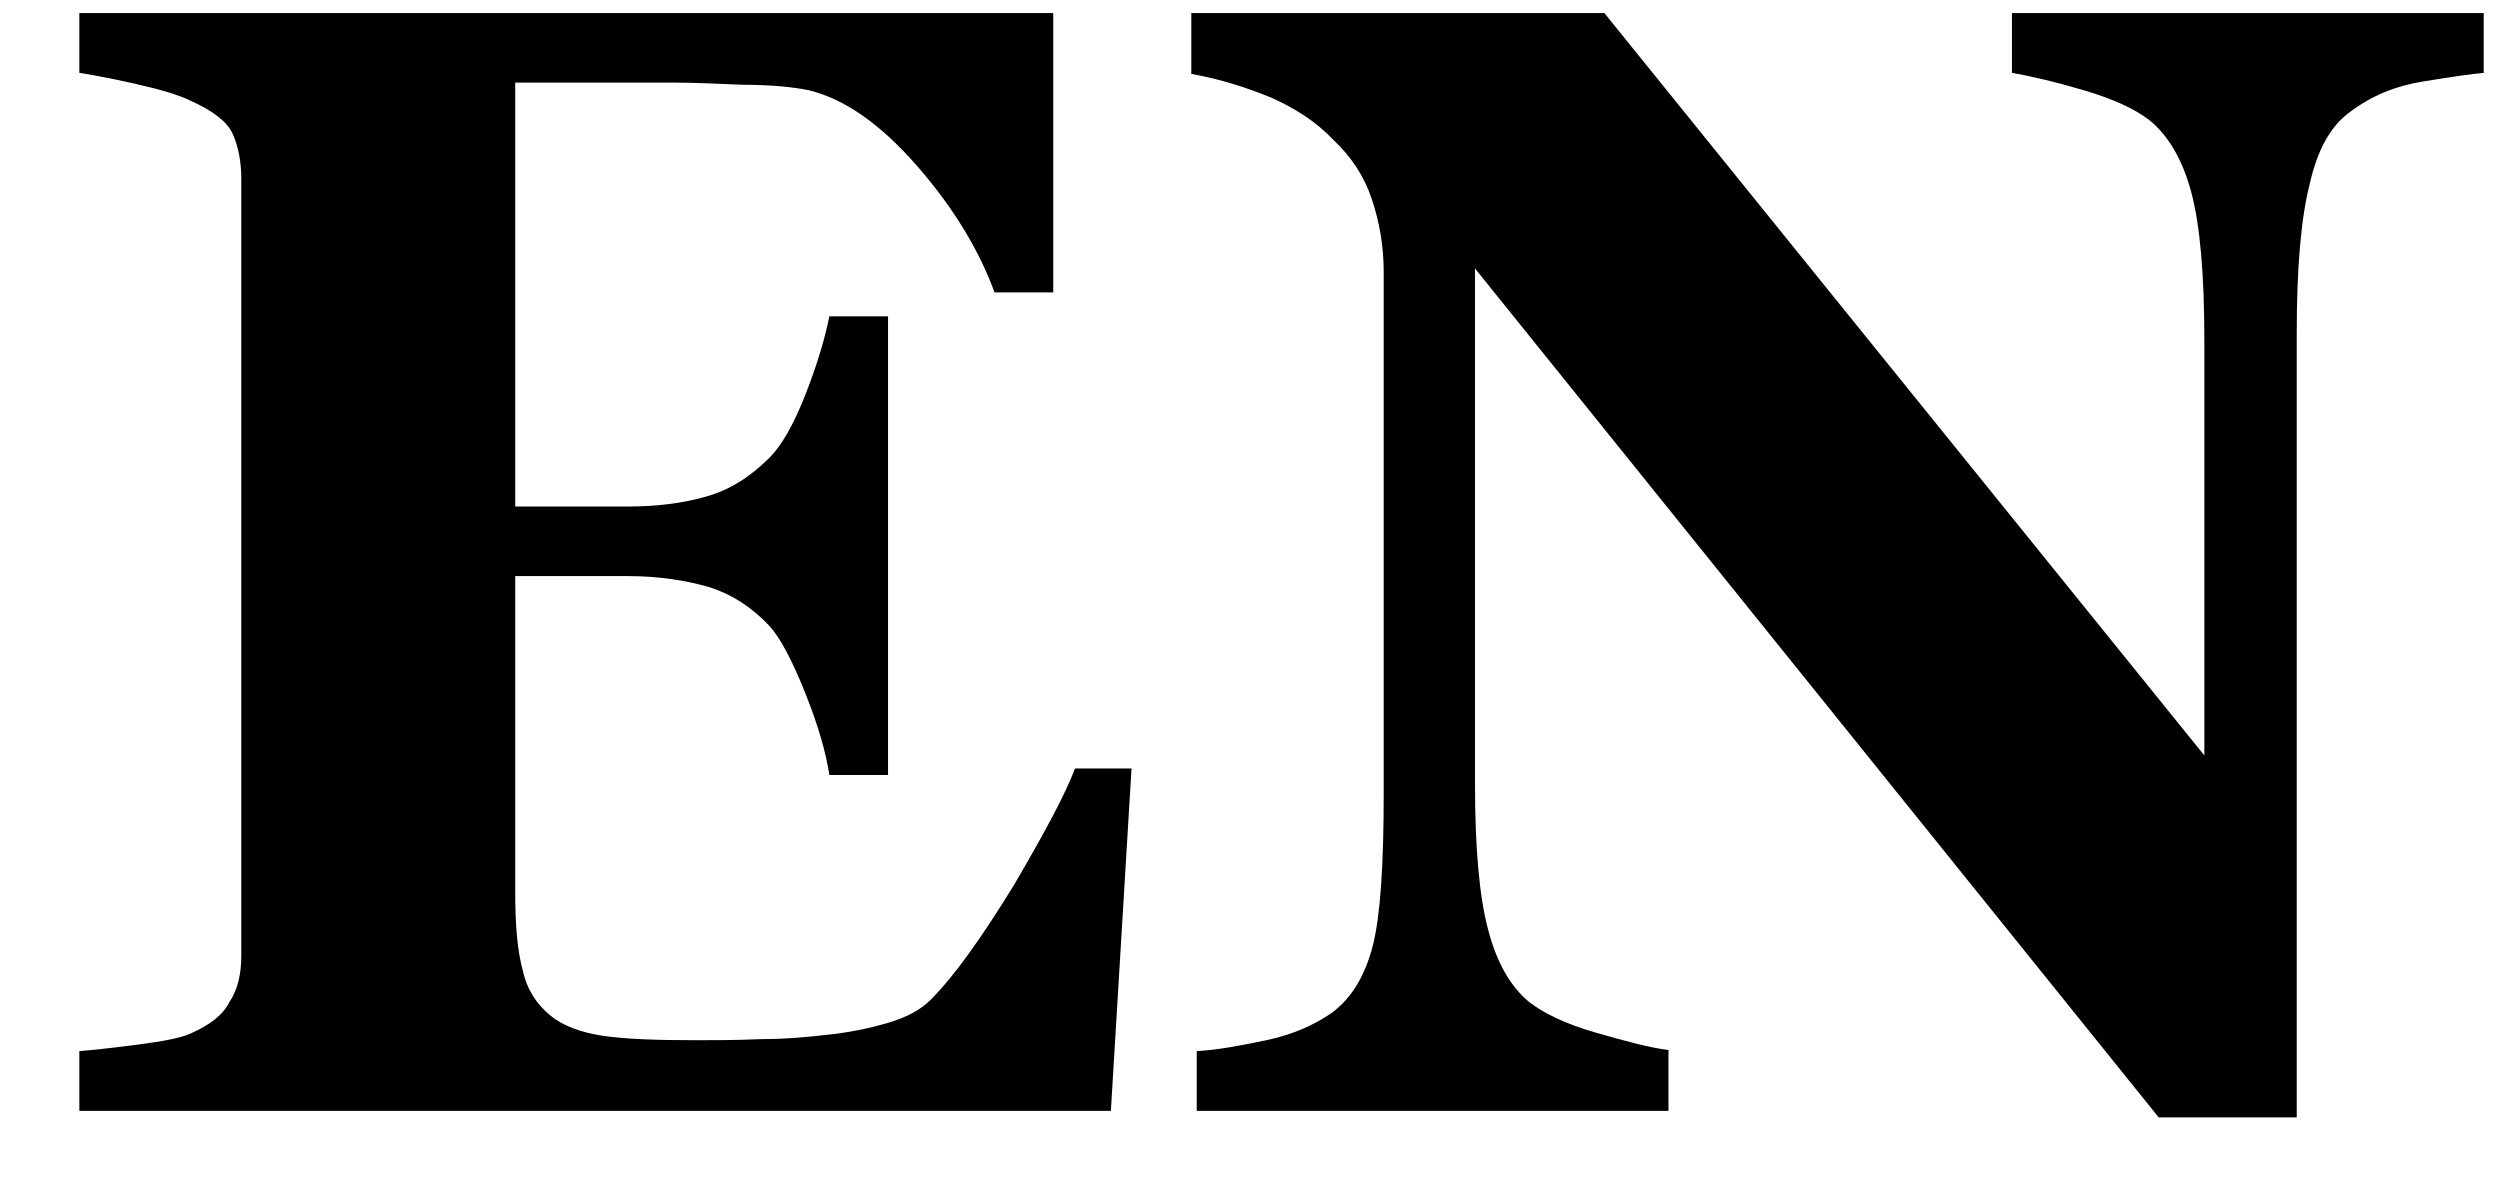 <?xml version="1.0" encoding="utf-8"?>
<!-- Generator: Adobe Illustrator 24.1.2, SVG Export Plug-In . SVG Version: 6.00 Build 0)  -->
<svg version="1.1" id="Слой_1" xmlns="http://www.w3.org/2000/svg" xmlns:xlink="http://www.w3.org/1999/xlink" x="0px" y="0px"
	 viewBox="0 0 23 11" style="enable-background:new 0 0 23 11;" xml:space="preserve">
<g>
	<path d="M9.69,2.69H9.15C9.01,2.31,8.78,1.92,8.44,1.53c-0.34-0.39-0.67-0.62-1-0.7C7.29,0.8,7.09,0.78,6.84,0.78
		C6.59,0.77,6.38,0.76,6.21,0.76H4.74v3.9h1.04c0.26,0,0.5-0.03,0.71-0.09C6.71,4.51,6.9,4.39,7.08,4.21
		C7.19,4.1,7.3,3.91,7.41,3.63c0.11-0.28,0.18-0.52,0.22-0.72h0.54v4.22H7.63c-0.03-0.2-0.1-0.45-0.22-0.75
		c-0.12-0.3-0.23-0.51-0.33-0.62C6.92,5.59,6.74,5.47,6.52,5.4c-0.21-0.06-0.46-0.1-0.74-0.1H4.74v2.91c0,0.3,0.02,0.54,0.07,0.72
		c0.04,0.18,0.13,0.31,0.25,0.41C5.18,9.44,5.35,9.5,5.55,9.53C5.76,9.56,6.04,9.57,6.4,9.57c0.17,0,0.37,0,0.6-0.01
		c0.23,0,0.44-0.02,0.61-0.04c0.2-0.02,0.39-0.06,0.56-0.11s0.3-0.12,0.39-0.21c0.23-0.23,0.48-0.59,0.77-1.06
		c0.28-0.48,0.47-0.83,0.56-1.07h0.52l-0.19,3.15H0.73V9.67c0.13-0.01,0.31-0.03,0.54-0.06c0.23-0.03,0.39-0.06,0.48-0.1
		c0.18-0.08,0.3-0.17,0.36-0.29C2.19,9.1,2.22,8.96,2.22,8.78V1.65c0-0.17-0.03-0.31-0.08-0.42c-0.05-0.11-0.18-0.21-0.38-0.3
		c-0.12-0.06-0.3-0.11-0.52-0.16C1.02,0.72,0.85,0.69,0.73,0.67V0.12h8.96V2.69z"/>
	<path d="M22.86,0.67c-0.13,0.01-0.32,0.04-0.57,0.08c-0.25,0.04-0.47,0.13-0.67,0.28c-0.18,0.13-0.3,0.35-0.37,0.66
		C21.17,2,21.13,2.46,21.13,3.06v7.22h-1.27l-6.29-7.81v4.74c0,0.59,0.04,1.04,0.12,1.34c0.08,0.31,0.21,0.53,0.38,0.67
		c0.13,0.1,0.33,0.2,0.61,0.28c0.28,0.08,0.5,0.14,0.67,0.16v0.56h-4.34V9.67c0.19-0.01,0.4-0.05,0.64-0.1
		c0.24-0.05,0.44-0.14,0.6-0.25c0.19-0.14,0.31-0.35,0.38-0.62c0.07-0.28,0.1-0.74,0.1-1.4V2.5c0-0.24-0.04-0.46-0.11-0.67
		c-0.07-0.21-0.19-0.39-0.35-0.54C12.11,1.12,11.92,1,11.7,0.9c-0.22-0.09-0.46-0.17-0.74-0.22V0.12h3.8l5.52,6.83V3.13
		c0-0.61-0.04-1.06-0.12-1.36s-0.21-0.52-0.38-0.66c-0.14-0.11-0.34-0.2-0.61-0.28c-0.27-0.08-0.49-0.13-0.66-0.16V0.12h4.34V0.67z"
		/>
</g>
</svg>
